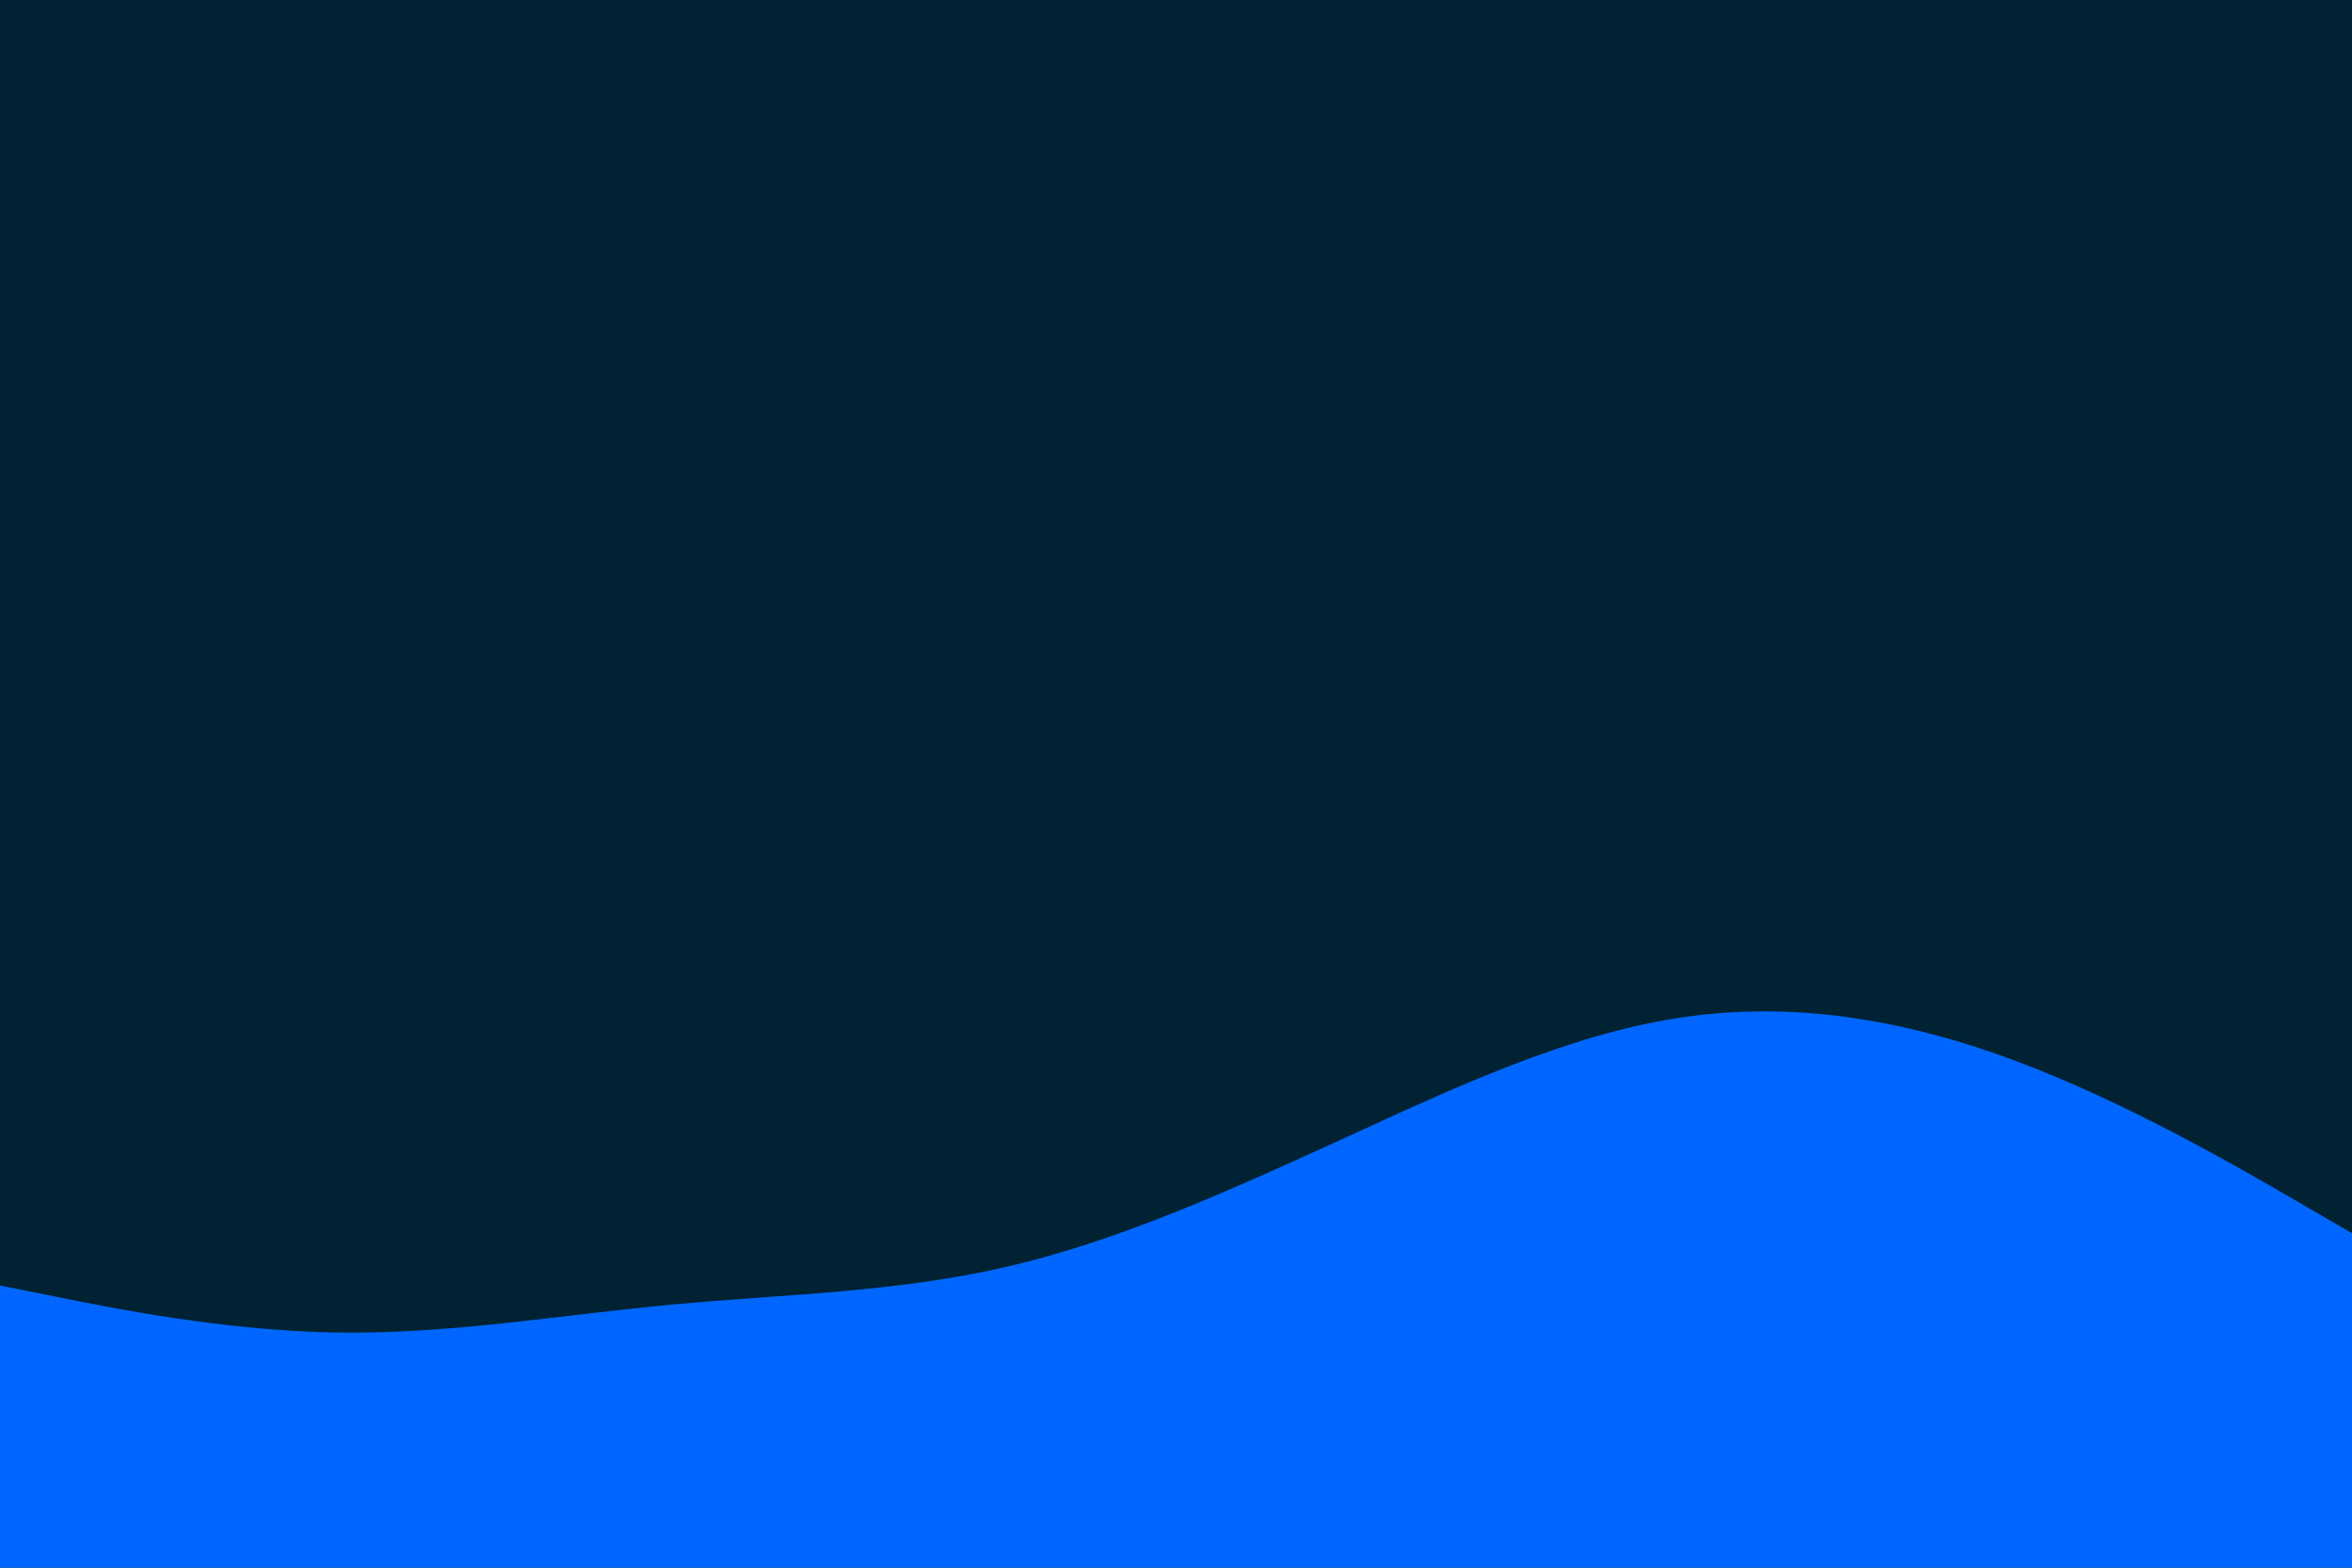 <svg id="visual" viewBox="0 0 900 600" width="900" height="600" xmlns="http://www.w3.org/2000/svg" xmlns:xlink="http://www.w3.org/1999/xlink" version="1.1"><rect x="0" y="0" width="900" height="600" fill="#002233"></rect><path d="M0 492L21.5 496.3C43 500.7 86 509.3 128.8 510C171.7 510.7 214.3 503.3 257.2 499.3C300 495.3 343 494.7 385.8 484.7C428.7 474.7 471.3 455.3 514.2 435.7C557 416 600 396 642.8 389.5C685.7 383 728.3 390 771.2 406C814 422 857 447 878.5 459.5L900 472L900 601L878.5 601C857 601 814 601 771.2 601C728.3 601 685.7 601 642.8 601C600 601 557 601 514.2 601C471.3 601 428.7 601 385.8 601C343 601 300 601 257.2 601C214.3 601 171.7 601 128.8 601C86 601 43 601 21.5 601L0 601Z" fill="#0066FF" stroke-linecap="round" stroke-linejoin="miter"></path></svg>